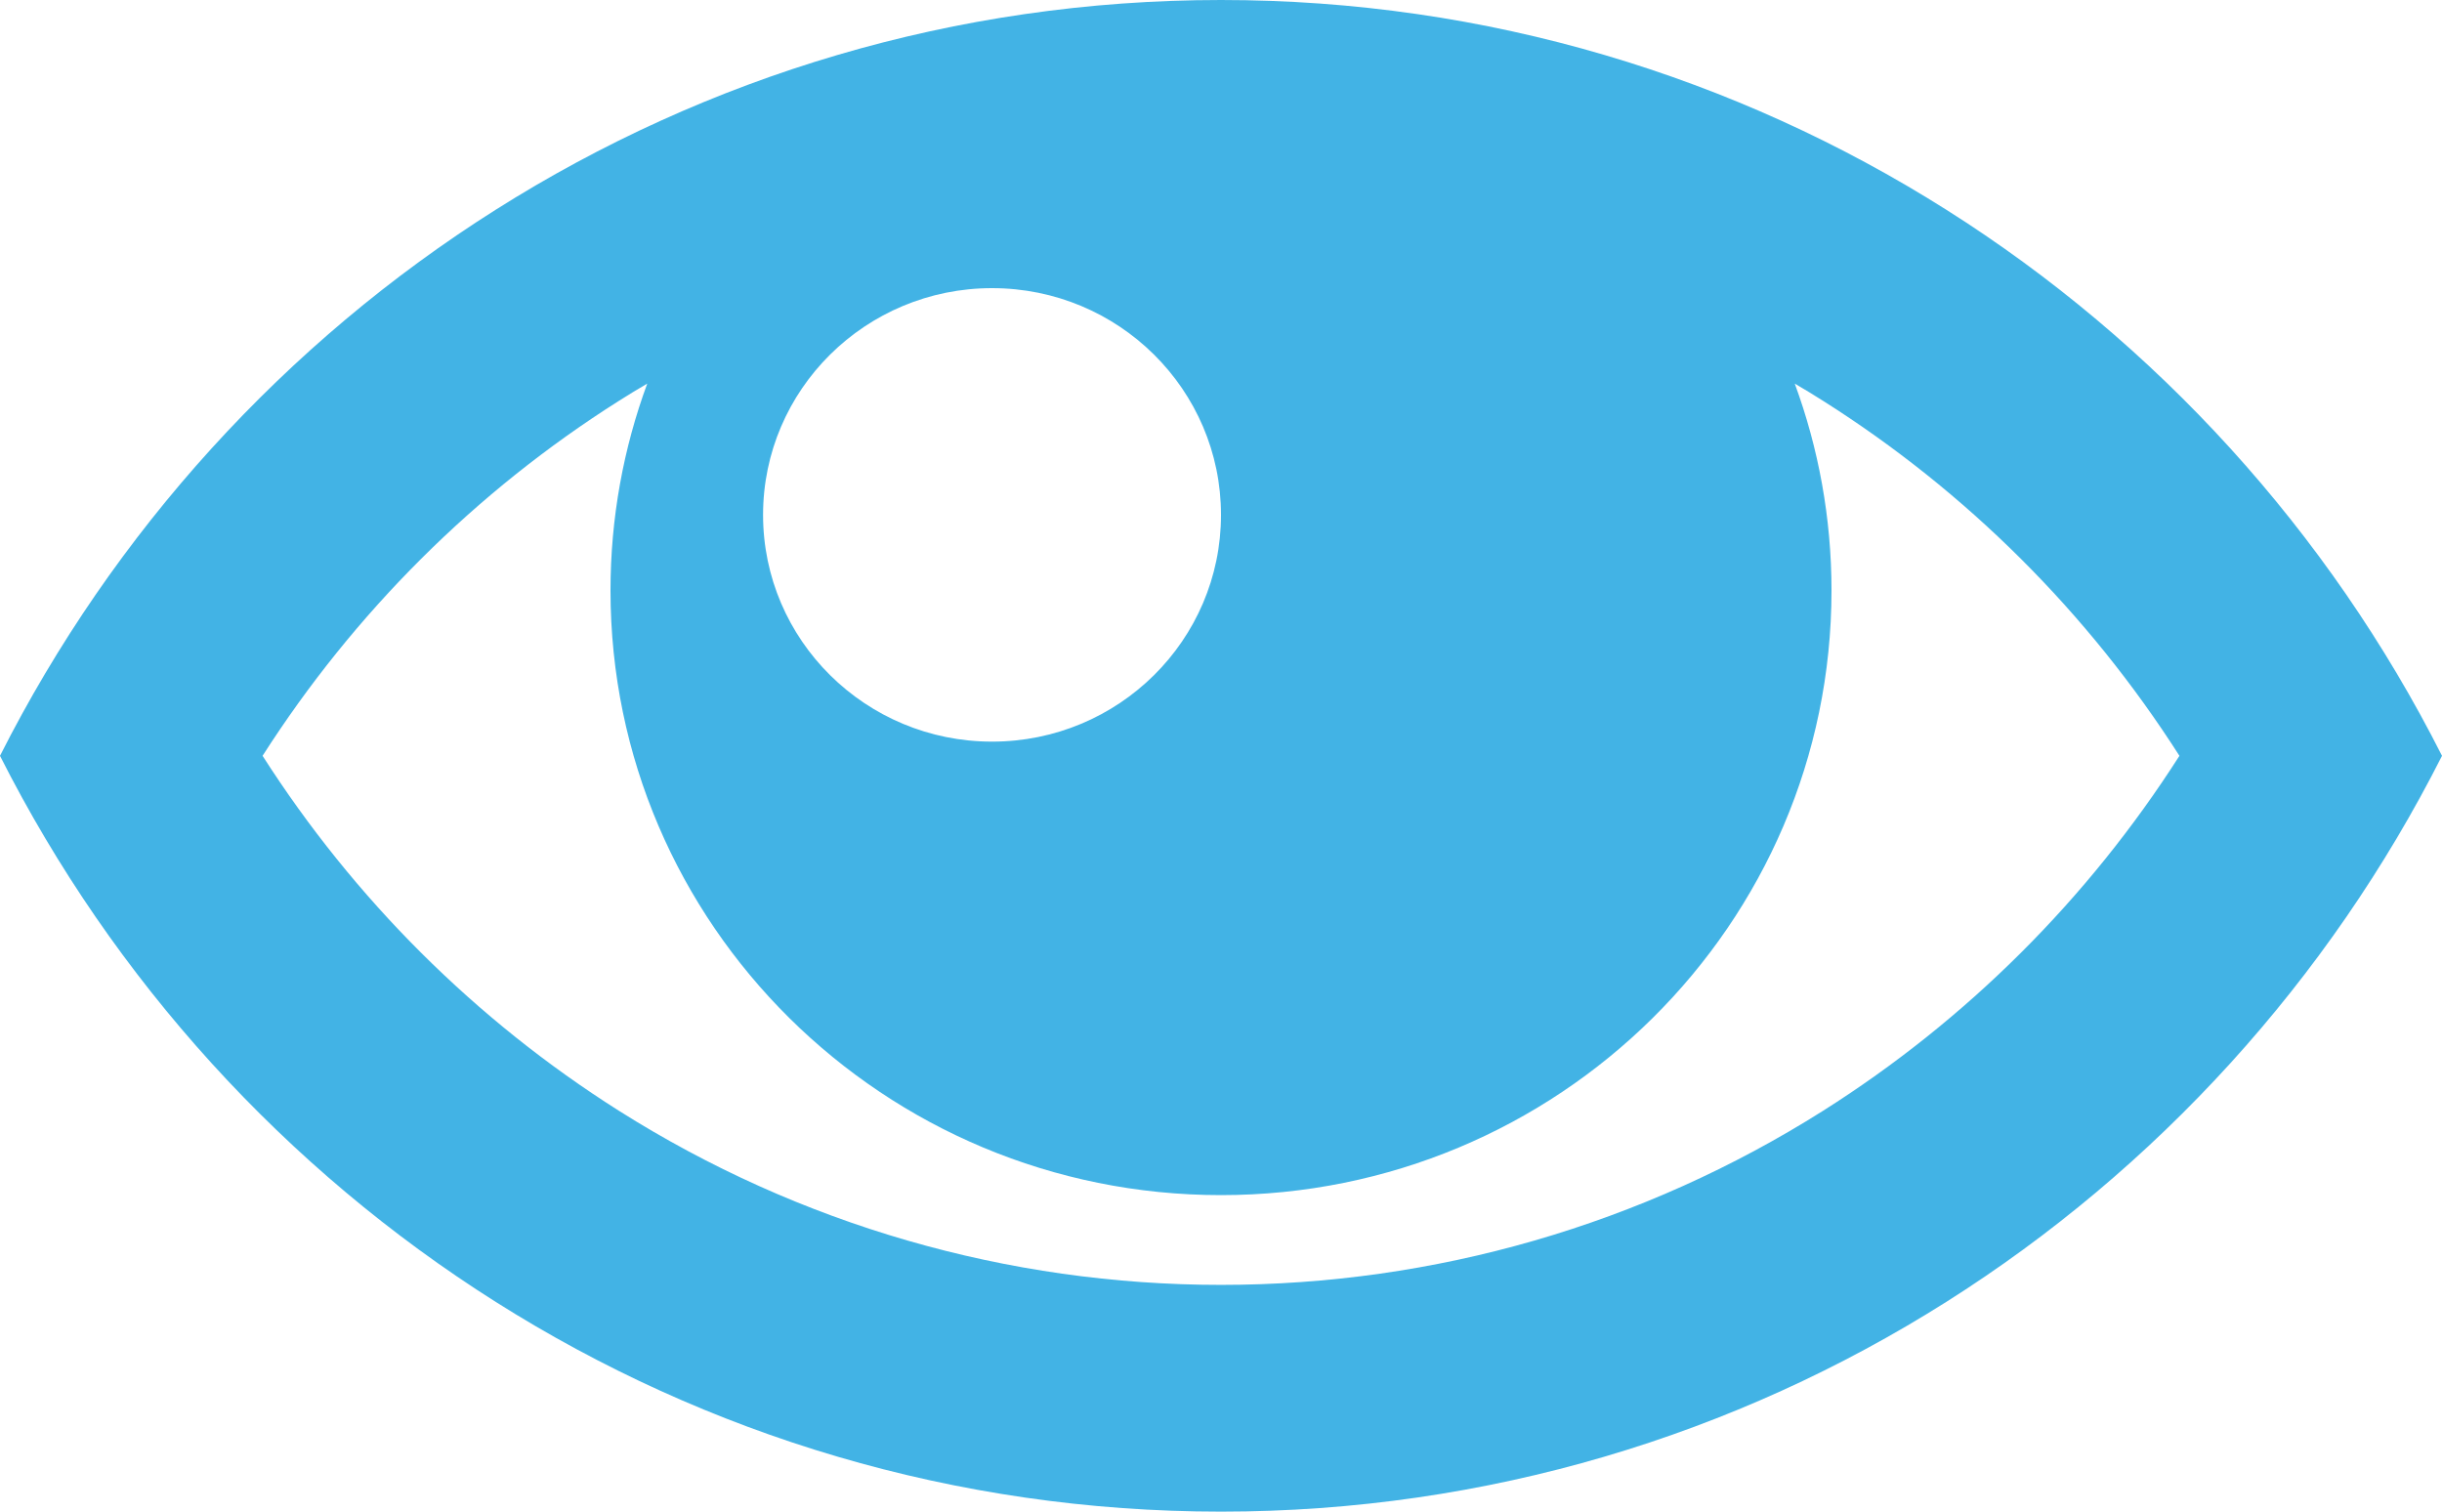<?xml version="1.0" encoding="UTF-8"?>
<svg width="21px" height="13px" viewBox="0 0 21 13" version="1.1" xmlns="http://www.w3.org/2000/svg" xmlns:xlink="http://www.w3.org/1999/xlink">
    <!-- Generator: Sketch 49.1 (51147) - http://www.bohemiancoding.com/sketch -->
    <title>eye (1)</title>
    <desc>Created with Sketch.</desc>
    <defs></defs>
    <g id="Page-1" stroke="none" stroke-width="1" fill="none" fill-rule="evenodd">
        <g id="login" transform="translate(-475, -555)" fill="#42B3E5" fill-rule="nonzero">
            <g id="eye-(1)" transform="translate(475, 555)">
                <path d="M10.5,0 C5.92,0 1.951,2.641 0,6.5 C1.951,10.359 5.92,13 10.5,13 C15.08,13 19.049,10.359 21,6.5 C19.049,2.641 15.08,0 10.5,0 Z M15.677,3.447 C16.911,4.227 17.957,5.271 18.742,6.5 C17.957,7.729 16.911,8.773 15.677,9.553 C14.127,10.532 12.337,11.05 10.5,11.05 C8.663,11.05 6.873,10.532 5.323,9.553 C4.089,8.773 3.044,7.729 2.258,6.5 C3.044,5.271 4.089,4.227 5.323,3.447 C5.403,3.396 5.484,3.347 5.566,3.299 C5.362,3.854 5.25,4.453 5.25,5.078 C5.25,7.95 7.601,10.278 10.5,10.278 C13.399,10.278 15.75,7.95 15.75,5.078 C15.75,4.453 15.638,3.854 15.434,3.299 C15.516,3.347 15.597,3.396 15.677,3.447 Z M10.5,4.428 C10.5,5.505 9.619,6.378 8.531,6.378 C7.444,6.378 6.562,5.505 6.562,4.428 C6.562,3.351 7.444,2.478 8.531,2.478 C9.619,2.478 10.5,3.351 10.5,4.428 Z" id="Shape"></path>
            </g>
        </g>
    </g>
</svg>